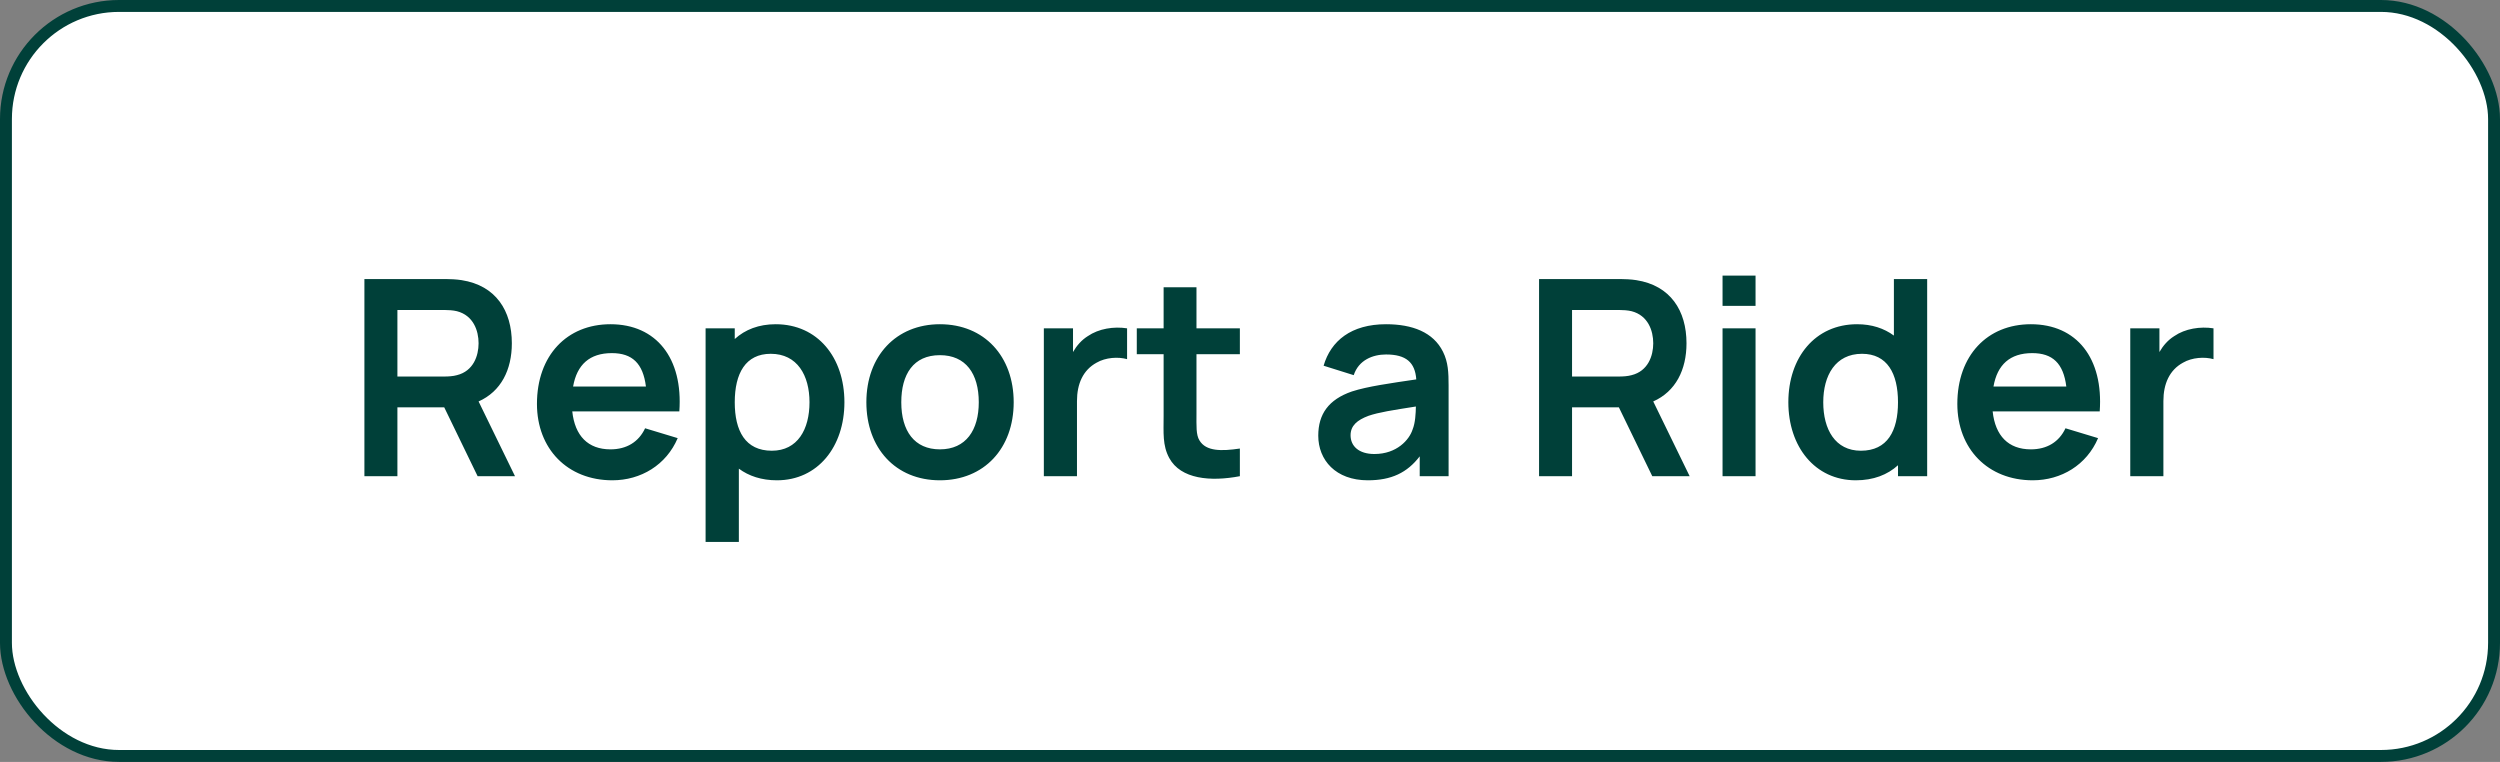 <svg width="210" height="64" viewBox="0 0 210 64" fill="none" xmlns="http://www.w3.org/2000/svg">
<rect x="0" y="0" width="210" height="64" fill="#808080" stroke="none"/>
<rect x="0.5" y="0.5" width="209" height="63" rx="9.5" fill="white" stroke="#004039"/>
<path d="M33.382 40H30.61V23.44H37.453C37.775 23.44 38.349 23.463 38.775 23.532C41.65 23.98 42.995 26.096 42.995 28.834C42.995 31.064 42.087 32.882 40.201 33.721L43.26 40H40.12L37.315 34.215H33.382V40ZM33.382 26.039V31.628H37.337C37.648 31.628 38.062 31.605 38.384 31.513C39.764 31.168 40.201 29.892 40.201 28.834C40.201 27.776 39.764 26.499 38.384 26.142C38.062 26.062 37.648 26.039 37.337 26.039H33.382ZM51.44 40.345C47.668 40.345 45.104 37.7 45.104 33.928C45.104 29.857 47.622 27.235 51.279 27.235C55.132 27.235 57.386 30.087 57.064 34.56H48.071C48.289 36.608 49.393 37.746 51.279 37.746C52.636 37.746 53.648 37.125 54.189 35.975L56.926 36.803C55.971 39.057 53.832 40.345 51.44 40.345ZM51.394 29.662C49.531 29.662 48.462 30.628 48.14 32.468H54.258C54.016 30.524 53.108 29.662 51.394 29.662ZM62.064 45.52H59.27V27.58H61.719V28.477C62.593 27.683 63.743 27.235 65.158 27.235C68.677 27.235 70.931 30.018 70.931 33.79C70.931 37.516 68.7 40.345 65.261 40.345C63.973 40.345 62.904 39.989 62.064 39.367V45.52ZM64.836 37.861C66.998 37.861 67.998 36.067 67.998 33.79C67.998 31.536 66.975 29.719 64.744 29.719C62.628 29.719 61.719 31.363 61.719 33.79C61.719 36.194 62.605 37.861 64.836 37.861ZM78.951 40.345C75.213 40.345 72.775 37.631 72.775 33.79C72.775 29.892 75.282 27.235 78.951 27.235C82.7 27.235 85.15 29.949 85.15 33.79C85.15 37.666 82.665 40.345 78.951 40.345ZM78.951 37.746C81.147 37.746 82.217 36.124 82.217 33.79C82.217 31.387 81.124 29.834 78.951 29.834C76.72 29.834 75.708 31.444 75.708 33.79C75.708 36.205 76.812 37.746 78.951 37.746ZM90.466 40H87.683V27.58H90.133V29.57C90.443 29.029 90.857 28.558 91.375 28.235C92.295 27.603 93.56 27.407 94.675 27.58V30.168C93.928 29.96 92.881 30.018 92.111 30.466C90.972 31.087 90.466 32.249 90.466 33.687V40ZM104.149 37.677V40C101.688 40.471 99.181 40.253 98.215 38.471C97.64 37.401 97.744 36.355 97.744 34.928V29.753H95.49V27.58H97.744V24.13H100.504V27.58H104.149V29.753H100.504V34.767C100.504 35.757 100.458 36.527 100.757 36.998C101.309 37.919 102.597 37.907 104.149 37.677ZM114.897 40.345C112.195 40.345 110.734 38.643 110.734 36.596C110.734 34.791 111.597 33.56 113.563 32.882C114.874 32.456 116.795 32.191 118.968 31.869C118.865 30.444 118.117 29.776 116.427 29.776C115.311 29.776 114.127 30.248 113.713 31.513L111.183 30.72C111.792 28.627 113.506 27.235 116.427 27.235C118.635 27.235 120.394 27.902 121.211 29.547C121.648 30.421 121.682 31.306 121.682 32.376V40H119.256V38.333C118.198 39.712 116.875 40.345 114.897 40.345ZM115.449 38.137C117.335 38.137 118.382 36.941 118.658 36.078C118.888 35.515 118.922 34.733 118.934 34.147C116.956 34.457 115.829 34.63 114.955 34.928C114 35.285 113.448 35.757 113.448 36.562C113.448 37.47 114.138 38.137 115.449 38.137ZM132.052 40H129.281V23.44H136.123C136.445 23.44 137.02 23.463 137.446 23.532C140.321 23.98 141.666 26.096 141.666 28.834C141.666 31.064 140.758 32.882 138.872 33.721L141.931 40H138.791L135.985 34.215H132.052V40ZM132.052 26.039V31.628H136.008C136.319 31.628 136.733 31.605 137.055 31.513C138.435 31.168 138.872 29.892 138.872 28.834C138.872 27.776 138.435 26.499 137.055 26.142C136.733 26.062 136.319 26.039 136.008 26.039H132.052ZM147.466 25.694H144.694V23.152H147.466V25.694ZM147.466 40H144.694V27.58H147.466V40ZM155.89 40.345C152.452 40.345 150.221 37.516 150.221 33.79C150.221 30.018 152.475 27.235 155.994 27.235C157.236 27.235 158.259 27.58 159.087 28.189V23.44H161.882V40H159.432V39.08C158.547 39.885 157.362 40.345 155.89 40.345ZM156.316 37.861C158.547 37.861 159.432 36.194 159.432 33.79C159.432 31.363 158.524 29.719 156.408 29.719C154.177 29.719 153.153 31.536 153.153 33.79C153.153 36.067 154.154 37.861 156.316 37.861ZM170.753 40.345C166.981 40.345 164.416 37.7 164.416 33.928C164.416 29.857 166.935 27.235 170.592 27.235C174.444 27.235 176.698 30.087 176.376 34.56H167.383C167.602 36.608 168.706 37.746 170.592 37.746C171.949 37.746 172.961 37.125 173.501 35.975L176.238 36.803C175.284 39.057 173.145 40.345 170.753 40.345ZM170.707 29.662C168.844 29.662 167.774 30.628 167.452 32.468H173.57C173.329 30.524 172.42 29.662 170.707 29.662ZM181.725 40H178.942V27.58H181.392V29.57C181.702 29.029 182.116 28.558 182.634 28.235C183.554 27.603 184.819 27.407 185.934 27.58V30.168C185.187 29.96 184.14 30.018 183.37 30.466C182.231 31.087 181.725 32.249 181.725 33.687V40Z" fill="#004039"/>
</svg>
